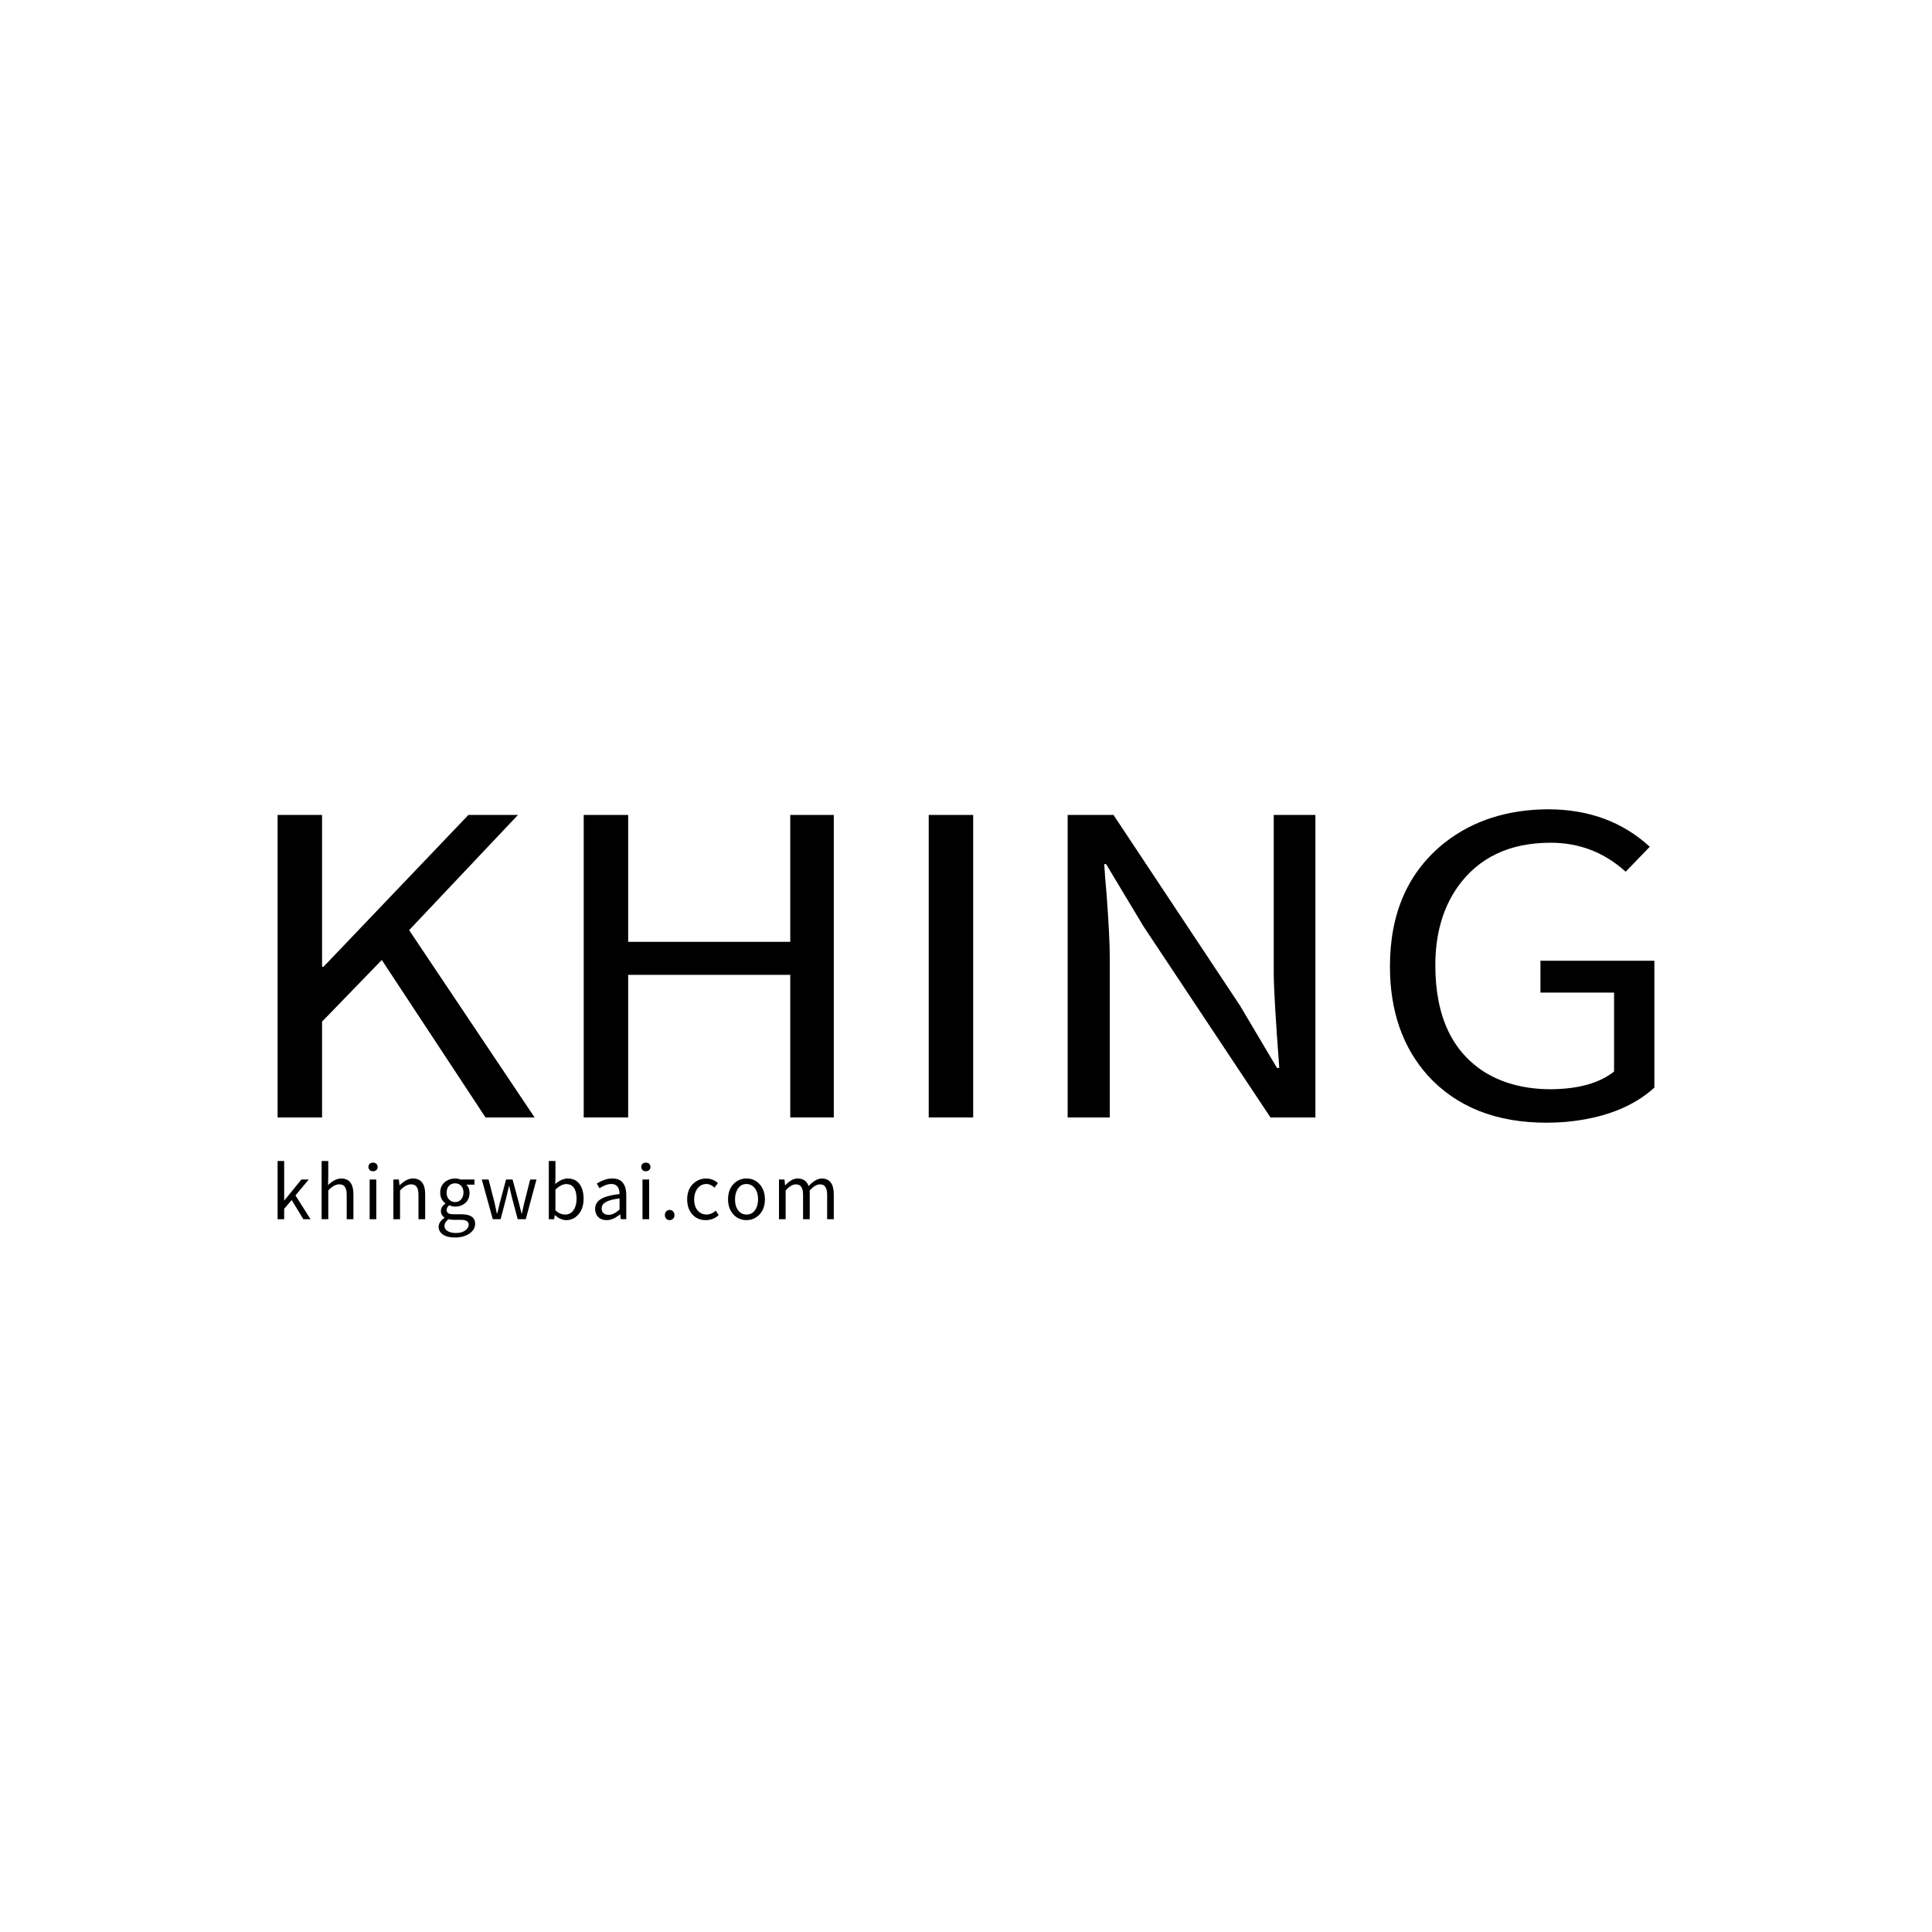 <?xml version="1.0" encoding="UTF-8"?>
<svg id="_圖層_1" data-name="圖層 1" xmlns="http://www.w3.org/2000/svg" viewBox="0 0 1920 1920">
  <g>
    <path d="M275.88,1110.52v-300.63h44.18v150.92h1.38l144.05-150.92h49.24l-108.15,114.49,124.72,186.15h-48.78l-103.09-156.52-59.37,61.25v95.27h-44.18Z"/>
    <path d="M580.09,1110.52v-300.63h44.18v126.1h161.08v-126.1h43.26v300.63h-43.26v-141.71h-161.08v141.71h-44.18Z"/>
    <path d="M922.95,1110.52v-300.63h44.18v300.63h-44.18Z"/>
    <path d="M1061.02,1110.52v-300.63h45.56l125.64,189.35,36.82,62.05h2.3c-3.68-48.84-5.52-80.46-5.52-94.87v-156.52h41.42v300.63h-44.64l-126.1-189.75-37.28-62.05h-1.84c.3,6.4,1.07,16.28,2.3,29.62,2.14,28.56,3.22,50.04,3.22,64.45v157.72h-41.88Z"/>
    <path d="M1536.88,1115.72c-50.33,0-89.75-15.74-118.28-47.24-24.85-28.02-37.28-64.05-37.28-108.08,0-53.1,18.1-94.07,54.31-122.9,28.22-22.15,62.89-33.23,104.01-33.23,39.88.27,73.17,12.68,99.87,37.23l-23.93,24.82c-21.17-19.21-46.02-28.82-74.56-28.82-40.81,0-71.65,14.68-92.51,44.03-14.73,21.09-22.09,46.98-22.09,77.66,0,50.98,16.87,86.74,50.62,107.28,18.1,10.68,39.58,16.01,64.43,16.01,27.3-.26,48.16-6.14,62.59-17.61v-78.46h-73.17v-31.62h113.21v126.1c-21.17,19.21-50.48,30.55-87.9,34.03-6.44.53-12.89.8-19.33.8Z"/>
  </g>
  <g>
    <path d="M275.88,1211.63v-57.86h6.53v39.26h.14l16.97-20.87h7.31l-13.2,15.83,14.98,23.64h-7.17l-11.57-19.03-7.45,8.66v10.37h-6.53Z"/>
    <path d="M319.63,1211.63v-57.86h6.6v15.83l-.21,8.16c4.45-4.35,8.83-6.56,13.13-6.6,8,.1,12.02,5.25,12.07,15.48v24.99h-6.67v-24.14c0-5.63-1.49-8.99-4.47-10.08-.9-.28-1.89-.43-2.98-.43-2.84,0-5.73,1.3-8.66,3.9-.66.62-1.4,1.33-2.2,2.13v28.61h-6.6Z"/>
    <path d="M370.69,1163.99c-2.08,0-3.48-.85-4.19-2.56-.24-.57-.36-1.14-.36-1.7,0-2.13.97-3.5,2.91-4.12.57-.14,1.11-.21,1.63-.21,2.18,0,3.62.88,4.33,2.63.19.57.28,1.14.28,1.7,0,1.89-.9,3.2-2.7,3.9-.62.24-1.25.36-1.92.36ZM367.35,1211.63v-39.47h6.6v39.47h-6.6Z"/>
    <path d="M390.94,1211.63v-39.47h5.47l.57,5.68h.21c4.31-4.21,8.47-6.44,12.5-6.67h.78c8,.1,12.02,5.25,12.07,15.48v24.99h-6.67v-24.14c0-5.63-1.49-8.99-4.47-10.08-.9-.28-1.89-.43-2.98-.43-2.84,0-5.73,1.3-8.66,3.9-.66.62-1.4,1.33-2.2,2.13v28.61h-6.6Z"/>
    <path d="M452.29,1229.81c-6.96,0-11.79-1.7-14.48-5.11-1.28-1.61-1.92-3.46-1.92-5.54.05-3.36,2.01-6.32,5.89-8.87v-.35c-2.37-1.42-3.57-3.57-3.62-6.46,0-2.74,1.4-5.14,4.19-7.17.09-.05.17-.09.21-.14v-.28c-3.08-2.46-4.76-5.63-5.04-9.51-.05-.43-.07-.8-.07-1.14,0-4.92,1.94-8.73,5.82-11.43,2.65-1.75,5.66-2.63,9.02-2.63,1.85,0,3.67.33,5.47.99h13.77v5.11h-8.09c2.13,2.08,3.2,4.78,3.2,8.09,0,5.02-1.94,8.8-5.82,11.36-2.46,1.61-5.3,2.41-8.52,2.41-1.99,0-3.95-.47-5.89-1.42-1.66,1.51-2.51,3.1-2.56,4.76,0,2.51,1.73,3.9,5.18,4.19.57.05,1.14.07,1.7.07h7.74c8.52,0,13.06,2.7,13.63,8.09.05.43.07.85.07,1.28,0,4.02-1.96,7.34-5.89,9.94-3.74,2.51-8.4,3.76-13.99,3.76ZM453.22,1225.33c4.64,0,8.19-1.28,10.65-3.83,1.28-1.37,1.92-2.82,1.92-4.33,0-2.84-1.94-4.45-5.82-4.83-.71-.05-1.47-.07-2.27-.07h-6.82c-1.66,0-3.36-.21-5.11-.64-2.65,1.99-4,4.21-4.05,6.67,0,2.84,1.75,4.87,5.25,6.11,1.8.62,3.88.92,6.25.92ZM452.29,1194.59c2.98,0,5.25-1.28,6.82-3.83.99-1.61,1.49-3.45,1.49-5.54,0-3.93-1.42-6.67-4.26-8.24-1.23-.66-2.58-.99-4.05-.99-3.27,0-5.68,1.37-7.24,4.12-.81,1.47-1.21,3.17-1.21,5.11,0,3.74,1.37,6.46,4.12,8.16,1.32.81,2.77,1.21,4.33,1.21Z"/>
    <path d="M489.72,1211.63l-10.93-39.47h6.74l5.89,22.86c.19.99.52,2.48.99,4.47.61,2.89,1.06,5.07,1.35,6.53h.35c1.09-4.59,1.99-8.26,2.7-11l6.11-22.86h6.46l6.18,22.86c.38,1.51.92,3.72,1.63,6.6.52,1.99.9,3.46,1.14,4.4h.28c.38-1.56.9-3.86,1.56-6.89.43-1.85.73-3.22.92-4.12l5.82-22.86h6.25l-10.65,39.47h-8.02l-5.68-21.3c-.33-1.18-1.23-4.97-2.7-11.36h-.36c-.99,4.54-1.89,8.38-2.7,11.5l-5.54,21.16h-7.81Z"/>
    <path d="M562.79,1212.55c-3.93-.05-7.69-1.7-11.29-4.97h-.21l-.57,4.05h-5.32v-57.86h6.6v15.83l-.21,7.1c4.21-3.64,8.33-5.49,12.35-5.54,6.39,0,10.91,2.84,13.56,8.52,1.51,3.22,2.27,7.05,2.27,11.5,0,7.57-2.25,13.35-6.74,17.32-3.03,2.7-6.51,4.05-10.44,4.05ZM561.72,1207.02c4.02,0,7.08-1.96,9.16-5.89,1.42-2.7,2.13-5.96,2.13-9.8-.1-9.7-3.55-14.58-10.37-14.62-3.27.05-6.82,1.87-10.65,5.47v20.73c3.12,2.74,6.37,4.12,9.73,4.12Z"/>
    <path d="M602.99,1212.55c-4.54,0-7.83-1.61-9.87-4.83-1.14-1.85-1.7-3.95-1.7-6.32,0-5.25,3.05-9.09,9.16-11.5,3.69-1.47,8.73-2.56,15.12-3.27-.1-6.63-2.79-9.96-8.09-10.01-3.74.05-7.69,1.47-11.86,4.26l-2.63-4.61c5.3-3.41,10.48-5.11,15.55-5.11,7.38,0,11.79,3.64,13.21,10.93.33,1.61.5,3.36.5,5.25v24.28h-5.47l-.57-4.76h-.21c-4.59,3.79-8.97,5.68-13.13,5.68ZM604.9,1207.3c3.12,0,6.46-1.54,10.01-4.61.28-.24.54-.45.78-.64v-11.07c-9.65,1.18-15.33,3.46-17.04,6.81-.47.95-.71,1.99-.71,3.12,0,3.46,1.63,5.51,4.9,6.18.66.14,1.35.21,2.06.21Z"/>
    <path d="M641.83,1163.99c-2.08,0-3.48-.85-4.19-2.56-.24-.57-.36-1.14-.36-1.7,0-2.13.97-3.5,2.91-4.12.57-.14,1.11-.21,1.63-.21,2.18,0,3.62.88,4.33,2.63.19.57.28,1.14.28,1.7,0,1.89-.9,3.2-2.7,3.9-.62.24-1.25.36-1.92.36ZM638.5,1211.63v-39.47h6.6v39.47h-6.6Z"/>
    <path d="M665.49,1212.55c-2.04,0-3.46-.9-4.26-2.7-.33-.71-.5-1.47-.5-2.27,0-2.18.88-3.74,2.63-4.69.71-.33,1.42-.5,2.13-.5,1.89,0,3.31.88,4.26,2.63.38.81.57,1.66.57,2.56,0,2.18-.95,3.69-2.84,4.54-.66.28-1.33.43-1.99.43Z"/>
    <path d="M701.43,1212.55c-6.01,0-10.74-2.2-14.2-6.6-2.89-3.74-4.33-8.42-4.33-14.06,0-7.1,2.37-12.61,7.1-16.54,3.45-2.79,7.45-4.19,12-4.19,4.16.05,8,1.59,11.5,4.61l-3.41,4.47c-2.7-2.41-5.32-3.62-7.88-3.62-4.17,0-7.43,1.85-9.8,5.54-1.7,2.74-2.56,5.99-2.56,9.73,0,5.77,1.75,10.03,5.25,12.78,1.99,1.56,4.31,2.34,6.96,2.34,3.36-.05,6.46-1.35,9.3-3.9l2.84,4.47c-3.65,3.31-7.9,4.97-12.78,4.97Z"/>
    <path d="M741.84,1212.55c-5.3,0-9.7-1.96-13.21-5.89-3.41-3.88-5.11-8.8-5.11-14.77,0-7.19,2.32-12.75,6.96-16.68,3.31-2.7,7.1-4.05,11.36-4.05,5.35,0,9.77,1.99,13.28,5.96,3.36,3.88,5.04,8.8,5.04,14.77,0,7.15-2.32,12.66-6.96,16.54-3.27,2.75-7.05,4.12-11.36,4.12ZM741.84,1207.02c4.16,0,7.31-1.96,9.44-5.89,1.37-2.6,2.06-5.68,2.06-9.23,0-5.82-1.66-10.13-4.97-12.92-1.89-1.56-4.07-2.34-6.53-2.34-4.12,0-7.22,1.99-9.3,5.96-1.37,2.6-2.06,5.7-2.06,9.3,0,6.01,1.7,10.34,5.11,12.99,1.8,1.42,3.88,2.13,6.25,2.13Z"/>
    <path d="M774.15,1211.63v-39.47h5.47l.57,5.75h.21c4.12-4.45,8.21-6.7,12.28-6.74,5.54.05,9.18,2.56,10.93,7.53,4.64-4.97,8.97-7.48,12.99-7.53,7.95.1,11.95,5.25,12,15.48v24.99h-6.6v-24.14c0-5.92-1.63-9.32-4.9-10.22-.76-.19-1.56-.28-2.41-.28-3.03.05-6.37,2.06-10.01,6.03v28.61h-6.6v-24.14c0-5.92-1.63-9.32-4.9-10.22-.76-.19-1.56-.28-2.41-.28-3.12.05-6.46,2.06-10.01,6.03v28.61h-6.6Z"/>
  </g>
</svg>